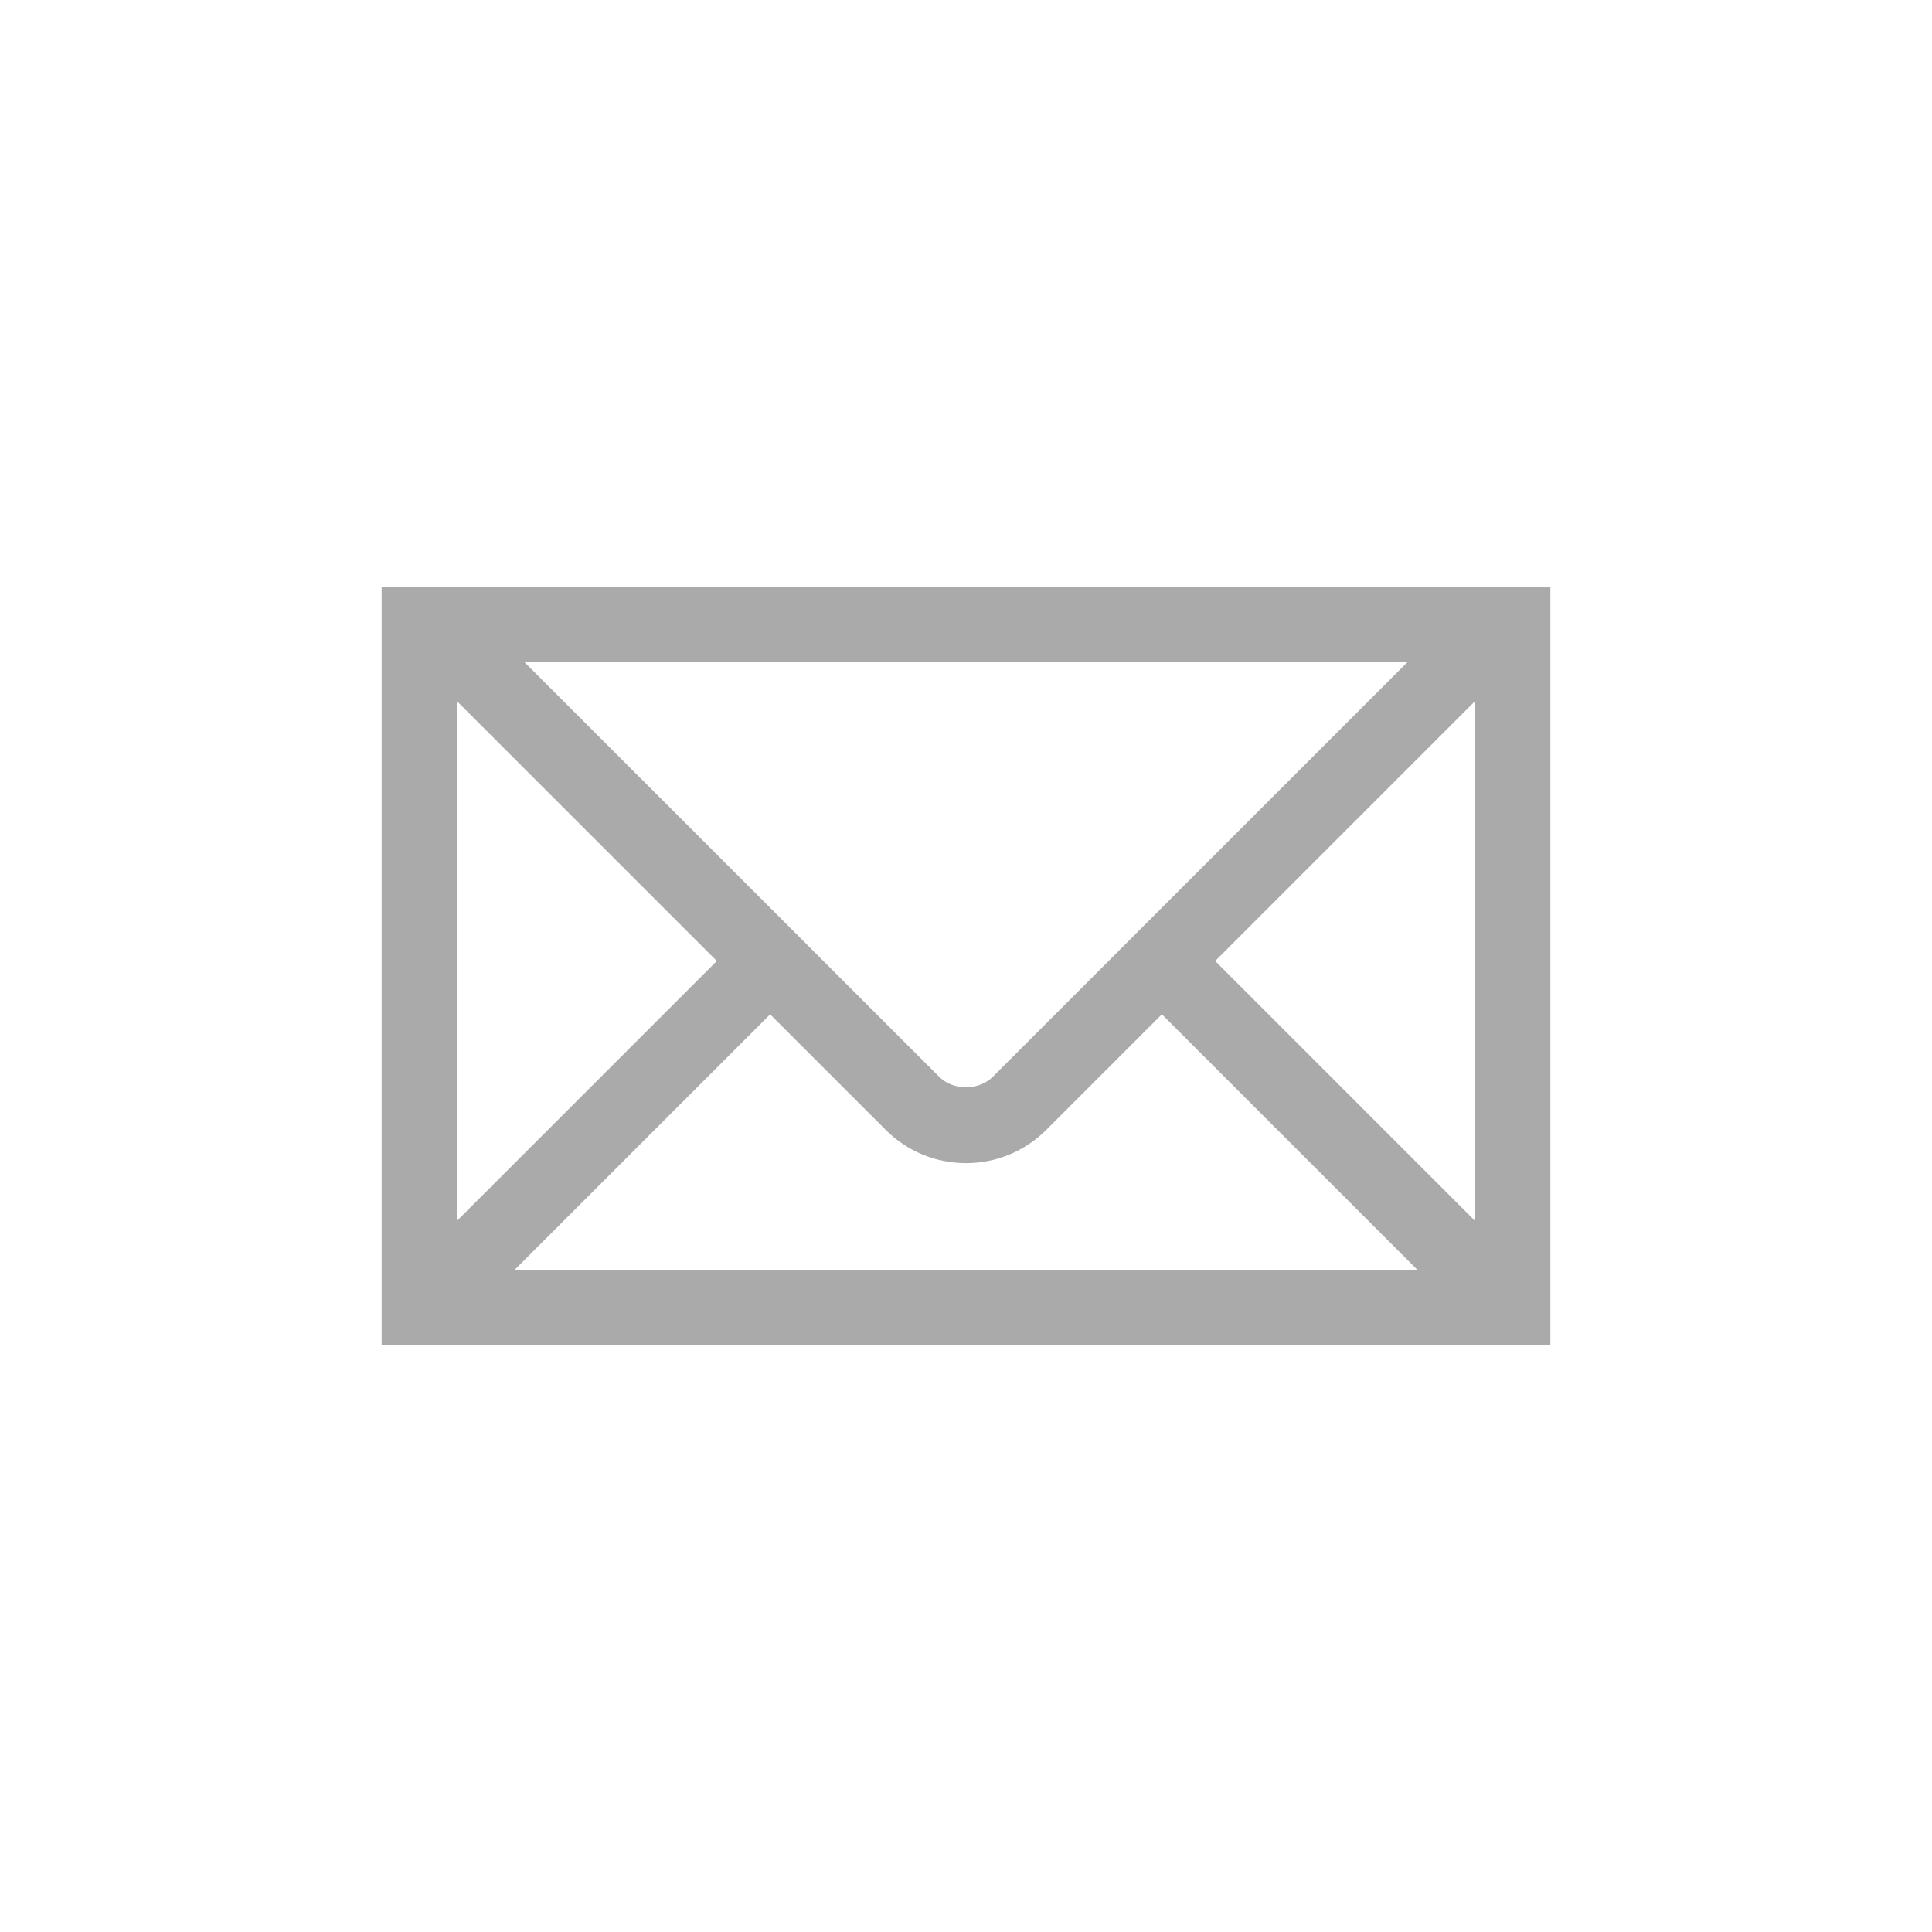 <svg width="648px" height="648px" viewBox="0 0 648 648" version="1.1" xmlns="http://www.w3.org/2000/svg" xmlns:xlink="http://www.w3.org/1999/xlink">
    <g stroke="none" stroke-width="1" fill="none" fill-rule="evenodd">
		<g transform="translate(16, 16)" stroke="#000000">
<!--			<circle stroke="#000000" stroke-width="32" cx="308" cy="308" r="308"></circle> -->
			<path d="M483.465,185.759 L117,185.759 L117,430.241 L499,430.241 L499,185.759 L483.465,185.759 L483.465,185.759 Z M468.175,201.035 L320.597,348.613 C313.861,355.349 302.124,355.349 295.389,348.613 L147.782,201.035 L468.16,201.035 L468.175,201.035 Z M132.277,207.126 L231.488,306.323 L132.277,405.535 L132.277,207.112 L132.277,207.126 Z M144.472,414.965 L242.308,317.143 L284.598,359.419 C290.846,365.667 299.158,369.121 308,369.121 C316.842,369.121 325.154,365.667 331.402,359.419 L373.692,317.129 L471.514,414.95 L144.458,414.95 L144.472,414.965 Z M483.723,405.549 L384.512,306.323 L483.723,207.097 L483.723,405.549 L483.723,405.549 Z" stroke-width="10" fill="#aaa" stroke="#aaa"/>
		</g>
    </g>
</svg>